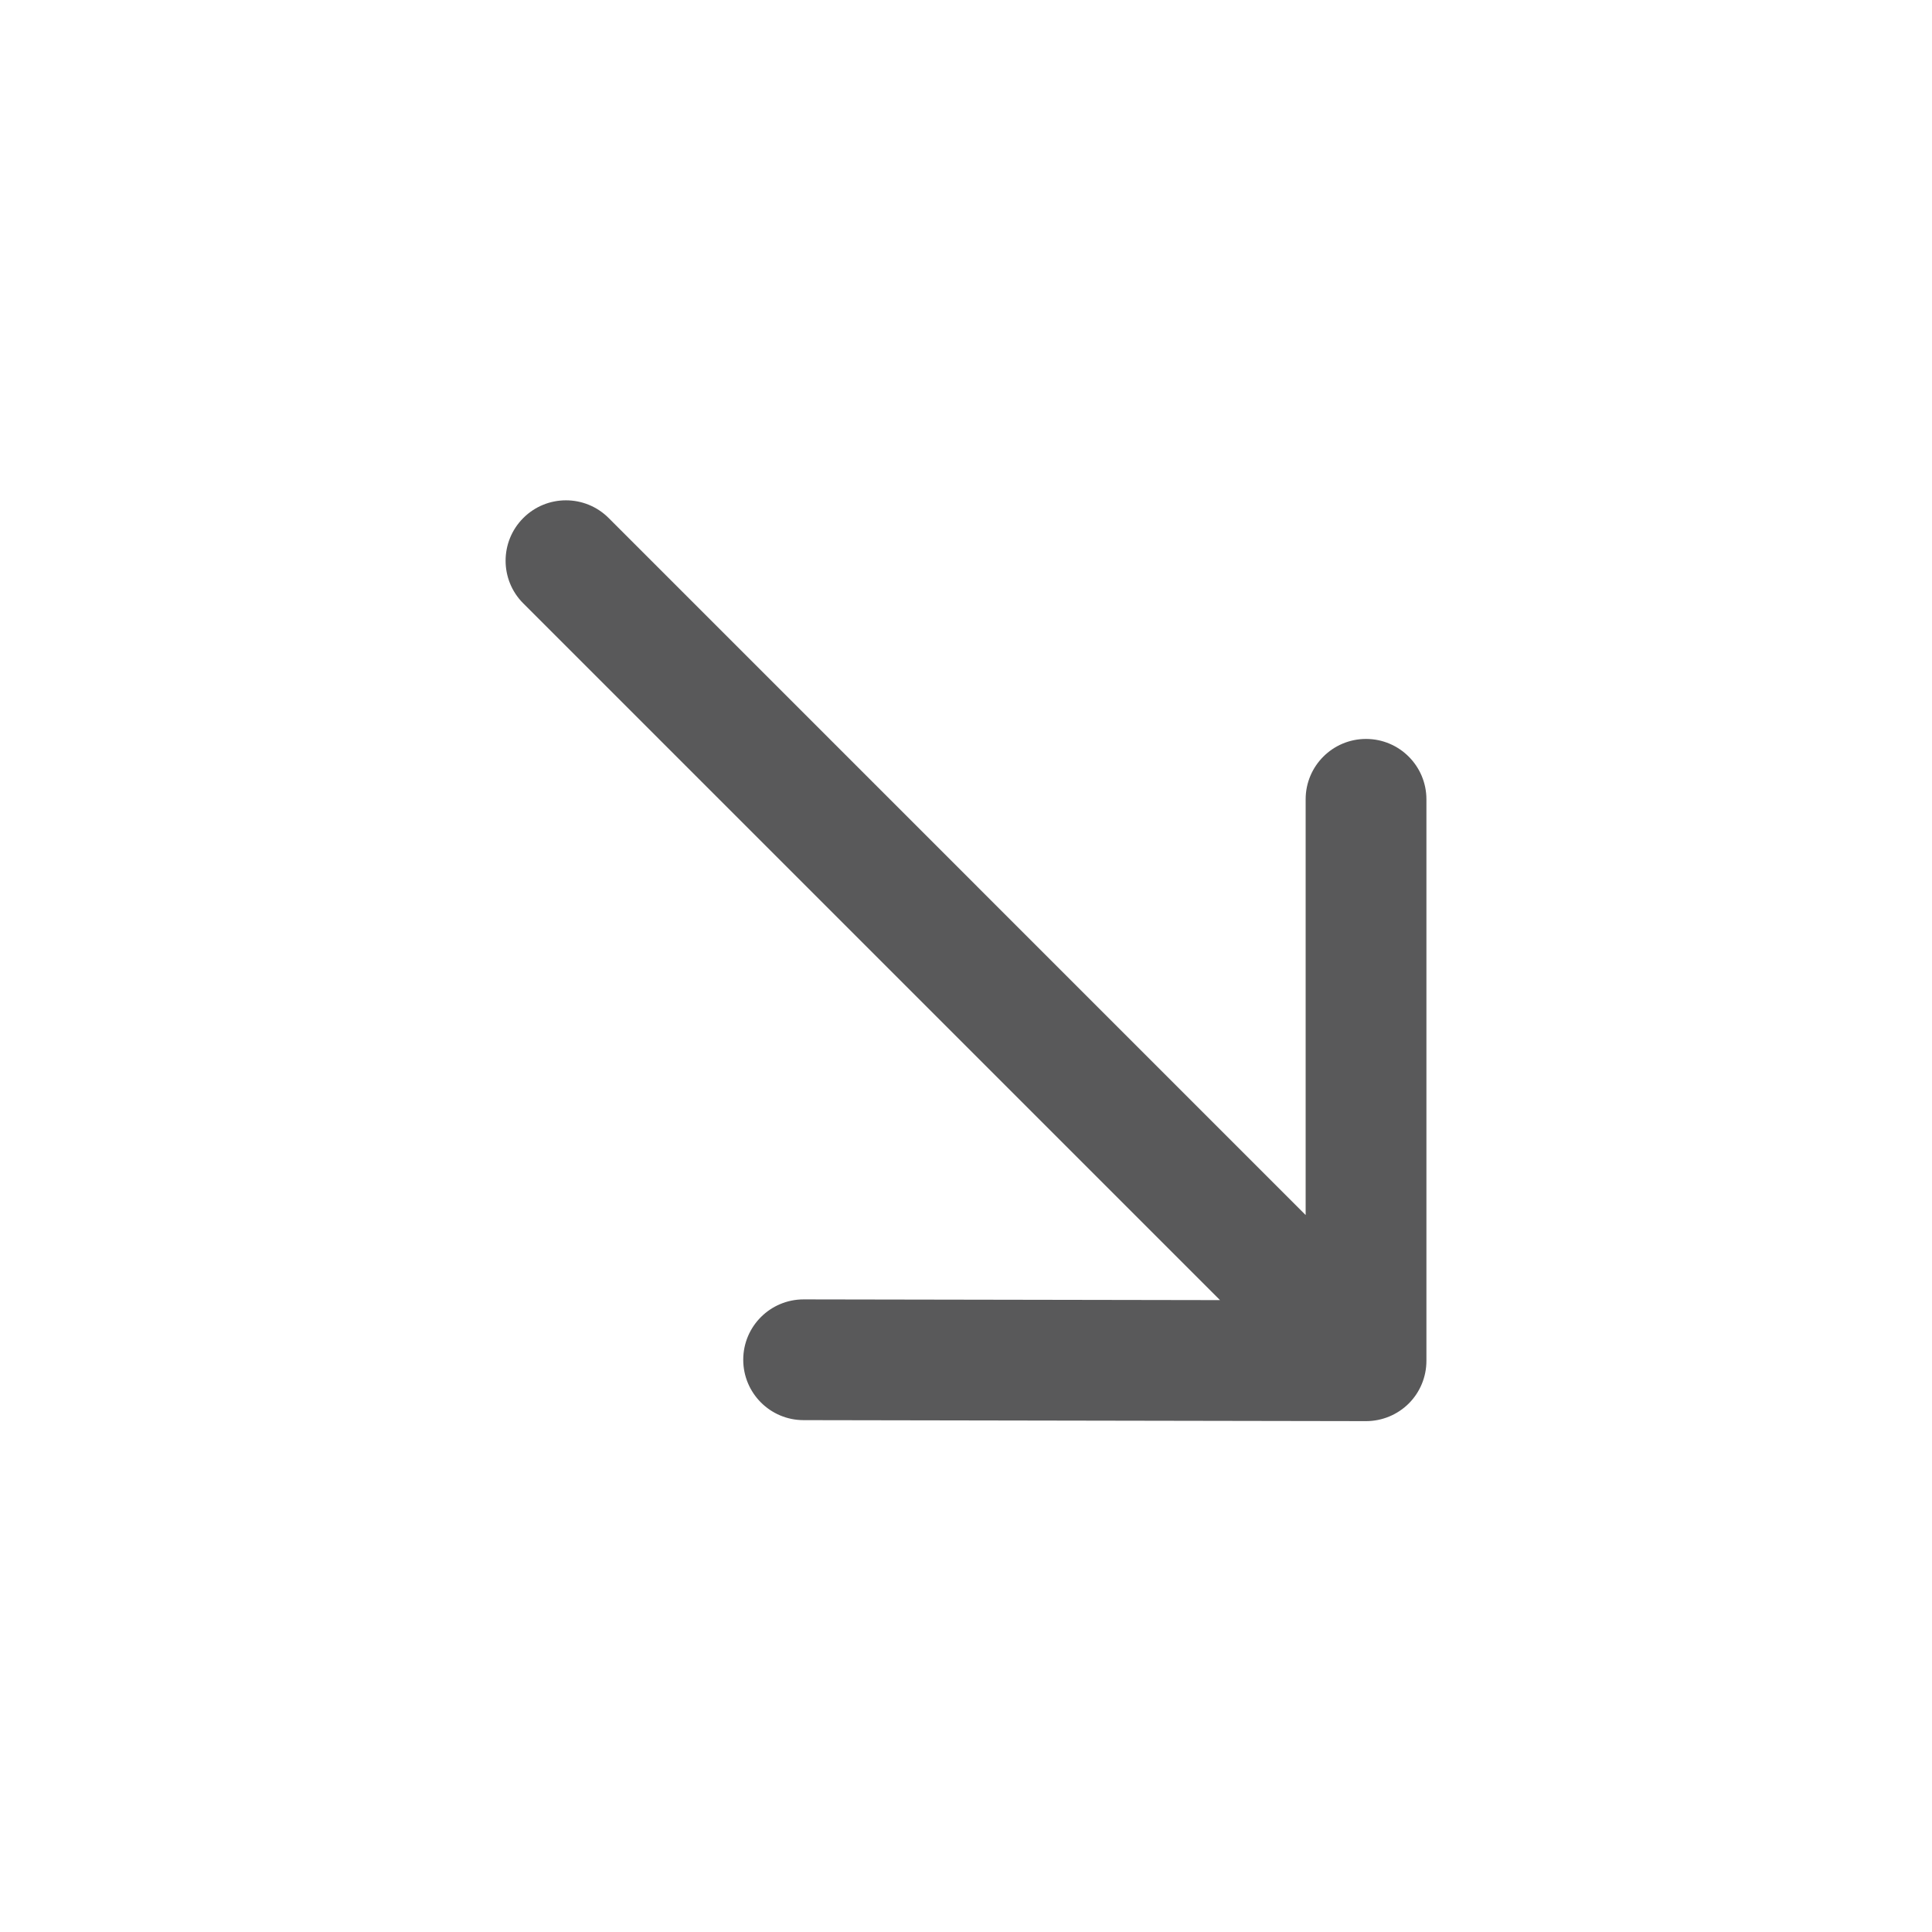 <?xml version="1.0" encoding="utf-8"?>
<!-- Generator: Adobe Illustrator 15.0.0, SVG Export Plug-In . SVG Version: 6.00 Build 0)  -->
<!DOCTYPE svg PUBLIC "-//W3C//DTD SVG 1.1//EN" "http://www.w3.org/Graphics/SVG/1.1/DTD/svg11.dtd">
<svg version="1.1" id="Ebene_1" xmlns="http://www.w3.org/2000/svg" xmlns:xlink="http://www.w3.org/1999/xlink" x="0px" y="0px"
	 width="80px" height="80px" viewBox="0 0 80 80" enable-background="new 0 0 80 80" xml:space="preserve">
<g id="Quadr._Hilfslinien_Kopie" display="none">
</g>
<g id="Quadrate">
</g>
<g id="Ebene_1_1_">
	<path fill="#59595A" d="M56.564,30.598c-1.381,0-2.5,1.119-2.5,2.5v17.214L25.203,21.45c-0.977-0.977-2.559-0.977-3.535,0
		s-0.977,2.559,0,3.535l28.85,28.85l-17.237-0.03h-0.005c-1.379,0-2.498,1.116-2.5,2.495c-0.002,1.382,1.115,2.503,2.495,2.505
		l23.29,0.041h0.004c0.662,0,1.299-0.263,1.768-0.729c0.47-0.47,0.732-1.104,0.732-1.771V33.098
		C59.064,31.717,57.945,30.598,56.564,30.598z"/>
</g>
</svg>

